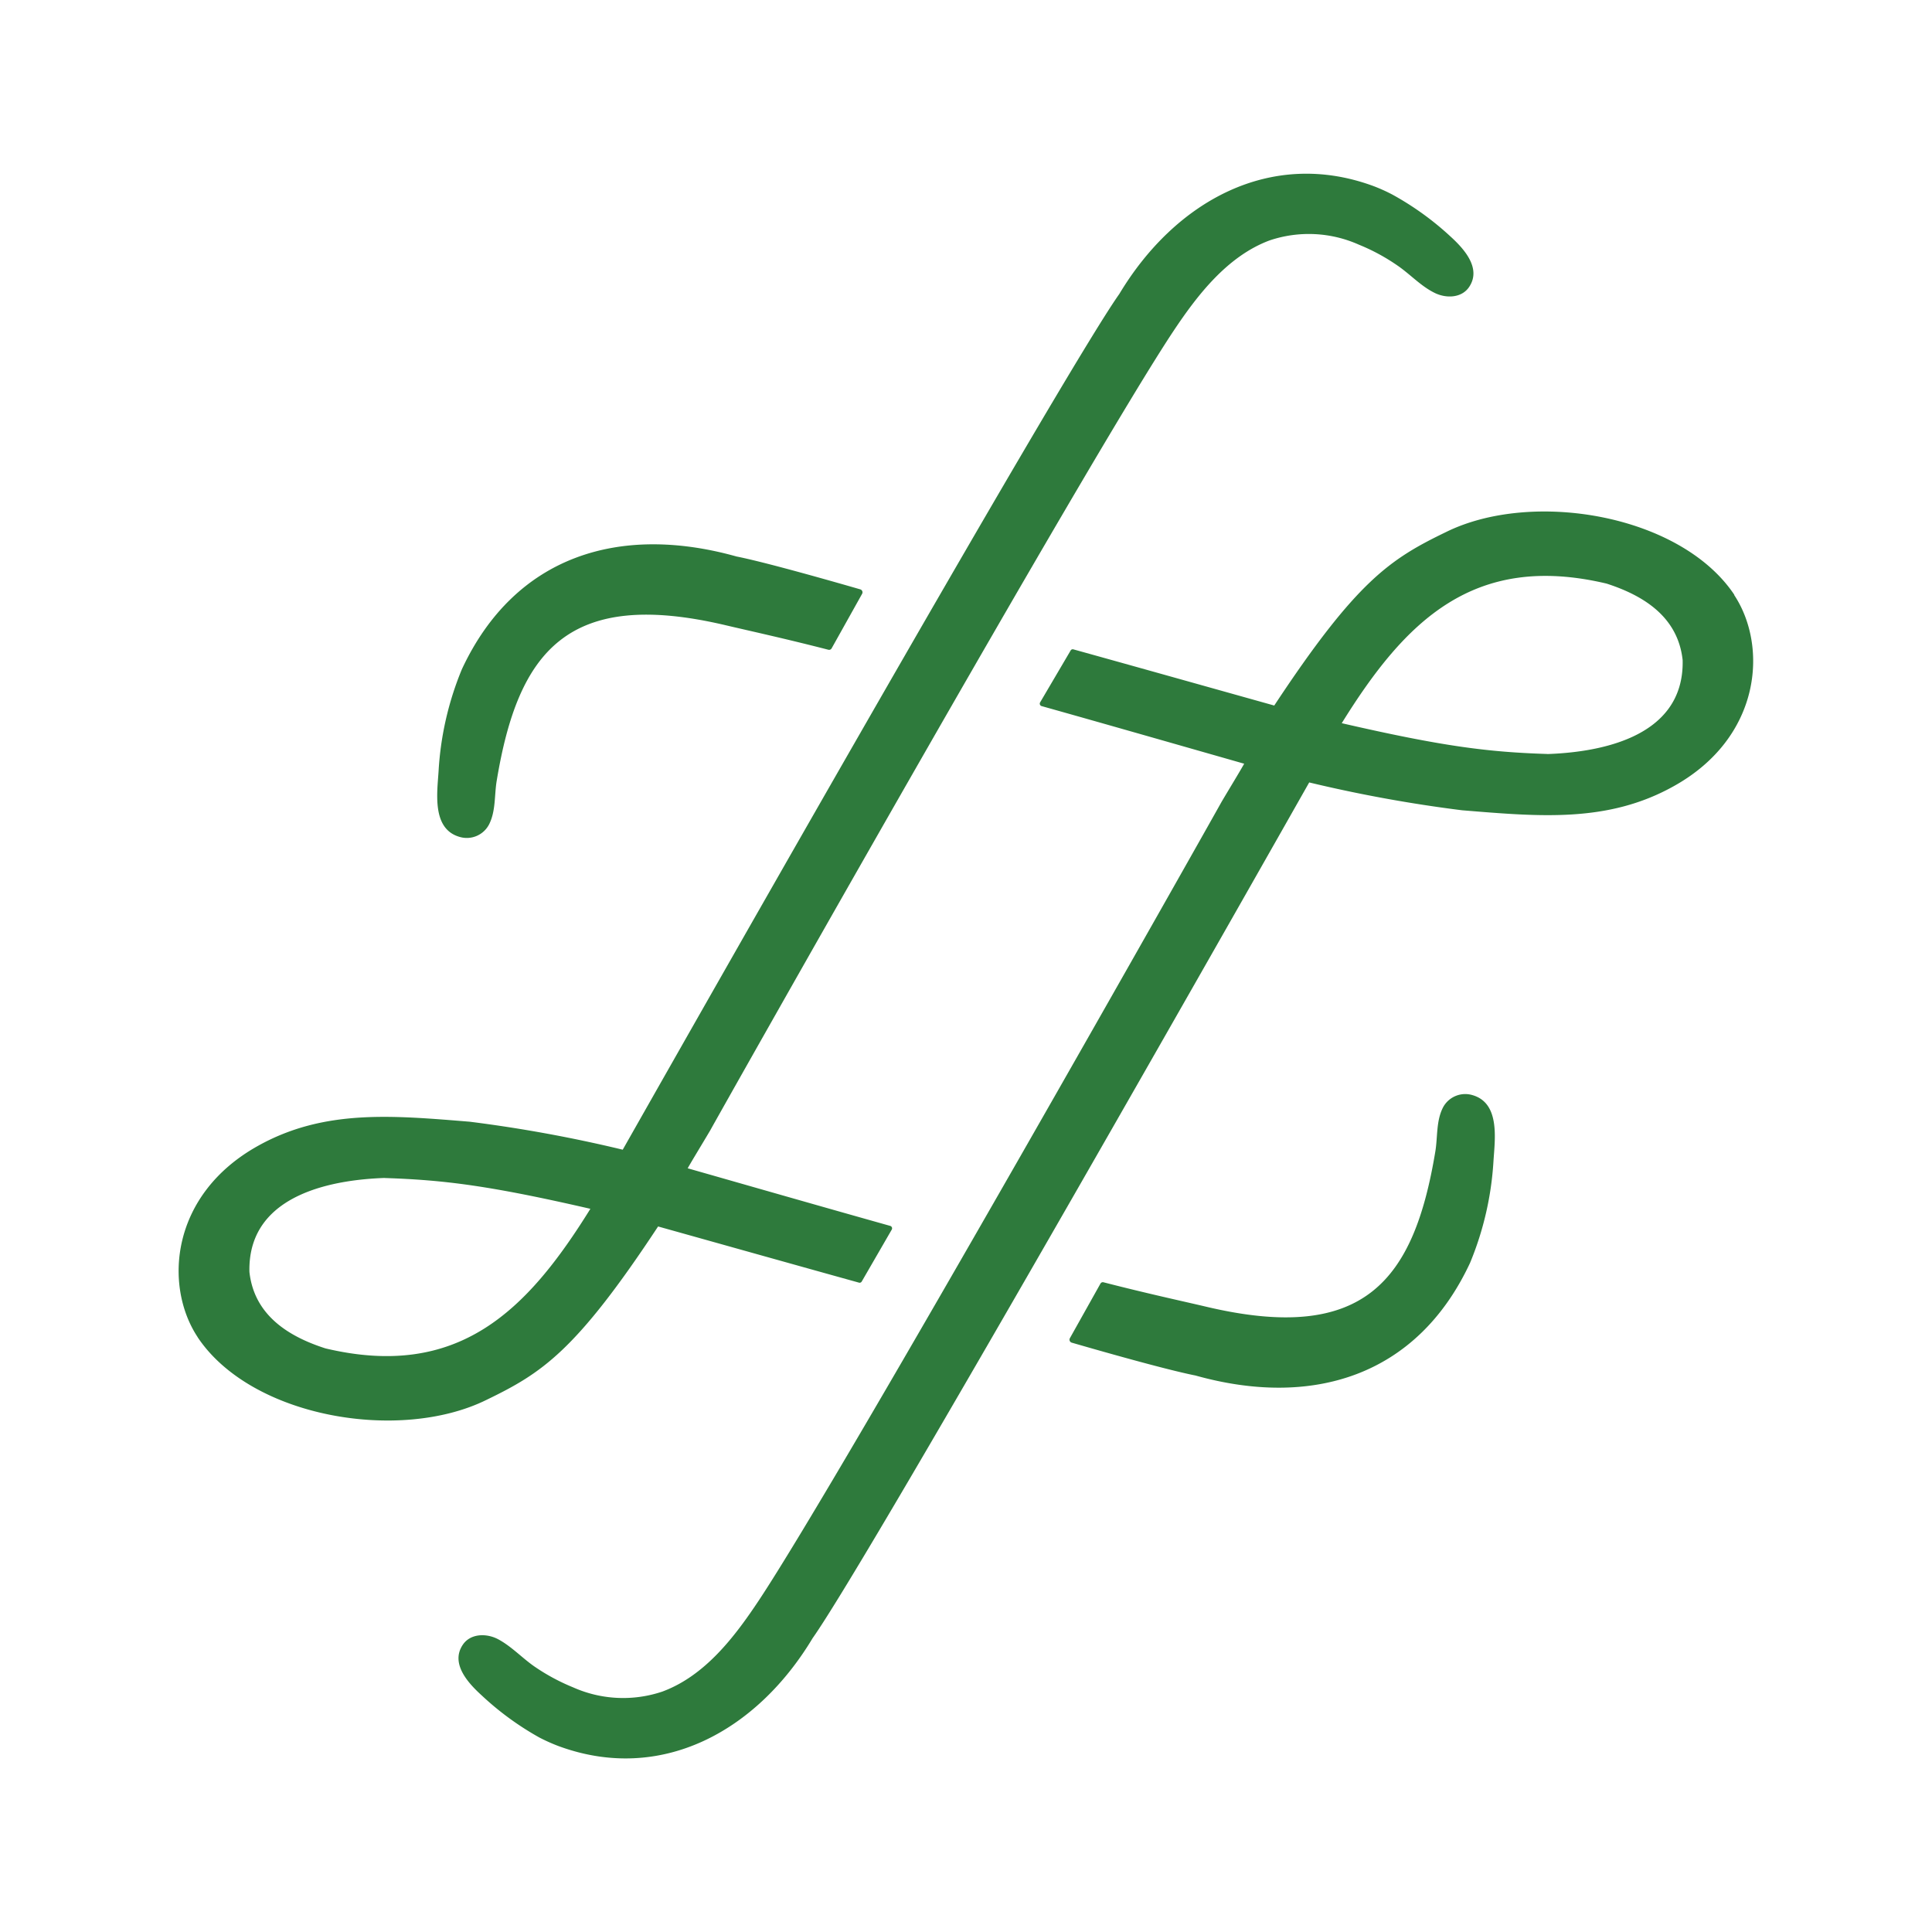 <svg id="Layer_1" data-name="Layer 1" xmlns="http://www.w3.org/2000/svg" viewBox="0 0 287.91 287.91"><defs><style>.cls-1{fill:#2e7a3c;}</style></defs><title>monogram</title><path class="cls-1" d="M29.45,199.27c8,12,30.15,15.71,43.05,9.34,8.26-4,13.29-7.22,25.57-25.84,9.9,2.77,20.14,5.65,29.93,8.37a.36.36,0,0,0,.42-.17l4.47-7.73a.38.38,0,0,0-.21-.55c-10-2.81-20.35-5.78-30.2-8.59.62-1.11,2.07-3.47,3.36-5.65,1.28-2.35,56.43-100.16,69-119.07,3.59-5.4,8.06-11.2,14.35-13.55a18.29,18.29,0,0,1,13.31.63,29.66,29.66,0,0,1,5.81,3.15c1.85,1.28,3.41,3,5.41,4,1.68.87,4.08.87,5.23-.87,1.85-2.8-.82-5.7-2.81-7.51A43.65,43.65,0,0,0,207.5,29a25.36,25.36,0,0,0-2.82-1.27c-15.29-5.64-29.56,2.22-37.88,16.08-8.76,12.36-69.73,120-74,127.52A208.32,208.32,0,0,0,70,167.16c-11.56-.94-21.72-1.89-31.54,3.59-13.07,7.27-14.08,20.85-9,28.52m27.86-23.72c8.83.29,15.58,1.12,30.66,4.59-9.44,15.21-19.66,25.5-39.48,20.8-5.19-1.67-10.61-4.75-11.33-11.4-.28-12,13.4-13.76,20.15-14"/><path class="cls-1" d="M159.43,199.43l4.56-8.14a.4.4,0,0,1,.46-.2c6.56,1.69,11.87,2.83,15.26,3.63,23.62,5.6,31-3.88,34.19-23.15.35-2.15.11-4.52,1.13-6.52a3.75,3.75,0,0,1,4.41-1.85c4.15,1.2,3.32,6.62,3.12,9.84a46.84,46.84,0,0,1-3.49,15.16c-7.94,17-23.61,21.63-40.92,16.78-3-.59-9.54-2.32-18.45-4.9a.46.46,0,0,1-.27-.65"/><path class="cls-1" d="M258.46,88.65c-8-12-30.15-15.72-43-9.35-8.26,4-13.28,7.22-25.57,25.84-9.9-2.77-20.13-5.65-29.93-8.37a.36.36,0,0,0-.42.18L155,104.67a.38.38,0,0,0,.21.55c10,2.81,20.35,5.78,30.2,8.59-.62,1.12-2.06,3.47-3.35,5.65-1.29,2.35-56.44,100.16-69,119.07-3.59,5.4-8,11.2-14.35,13.55a18.29,18.29,0,0,1-13.31-.63,30.45,30.45,0,0,1-5.81-3.14c-1.84-1.29-3.41-3-5.4-4.05-1.69-.88-4.09-.87-5.24.87-1.85,2.79.82,5.69,2.81,7.5a43.7,43.7,0,0,0,8.64,6.31,27.26,27.26,0,0,0,2.82,1.26c15.29,5.64,29.56-2.21,37.88-16.08,8.76-12.36,69.74-120,74-127.52a209,209,0,0,0,22.79,4.15c11.55.94,21.71,1.9,31.53-3.59,13.07-7.26,14.08-20.85,9-28.51M230.6,112.36c-8.82-.28-15.58-1.12-30.65-4.59,9.43-15.21,19.65-25.5,39.47-20.8,5.19,1.68,10.61,4.75,11.33,11.4.28,12-13.4,13.76-20.15,14"/><path class="cls-1" d="M128.48,88.48l-4.55,8.14a.43.43,0,0,1-.47.21c-6.56-1.69-11.87-2.84-15.25-3.64-23.62-5.59-31,3.88-34.19,23.16-.36,2.14-.12,4.51-1.14,6.51a3.74,3.74,0,0,1-4.41,1.85c-4.15-1.2-3.31-6.62-3.11-9.83a46.56,46.56,0,0,1,3.48-15.17c7.94-17,23.61-21.63,40.92-16.78,3,.59,9.54,2.33,18.45,4.9a.46.46,0,0,1,.27.65"/></svg>